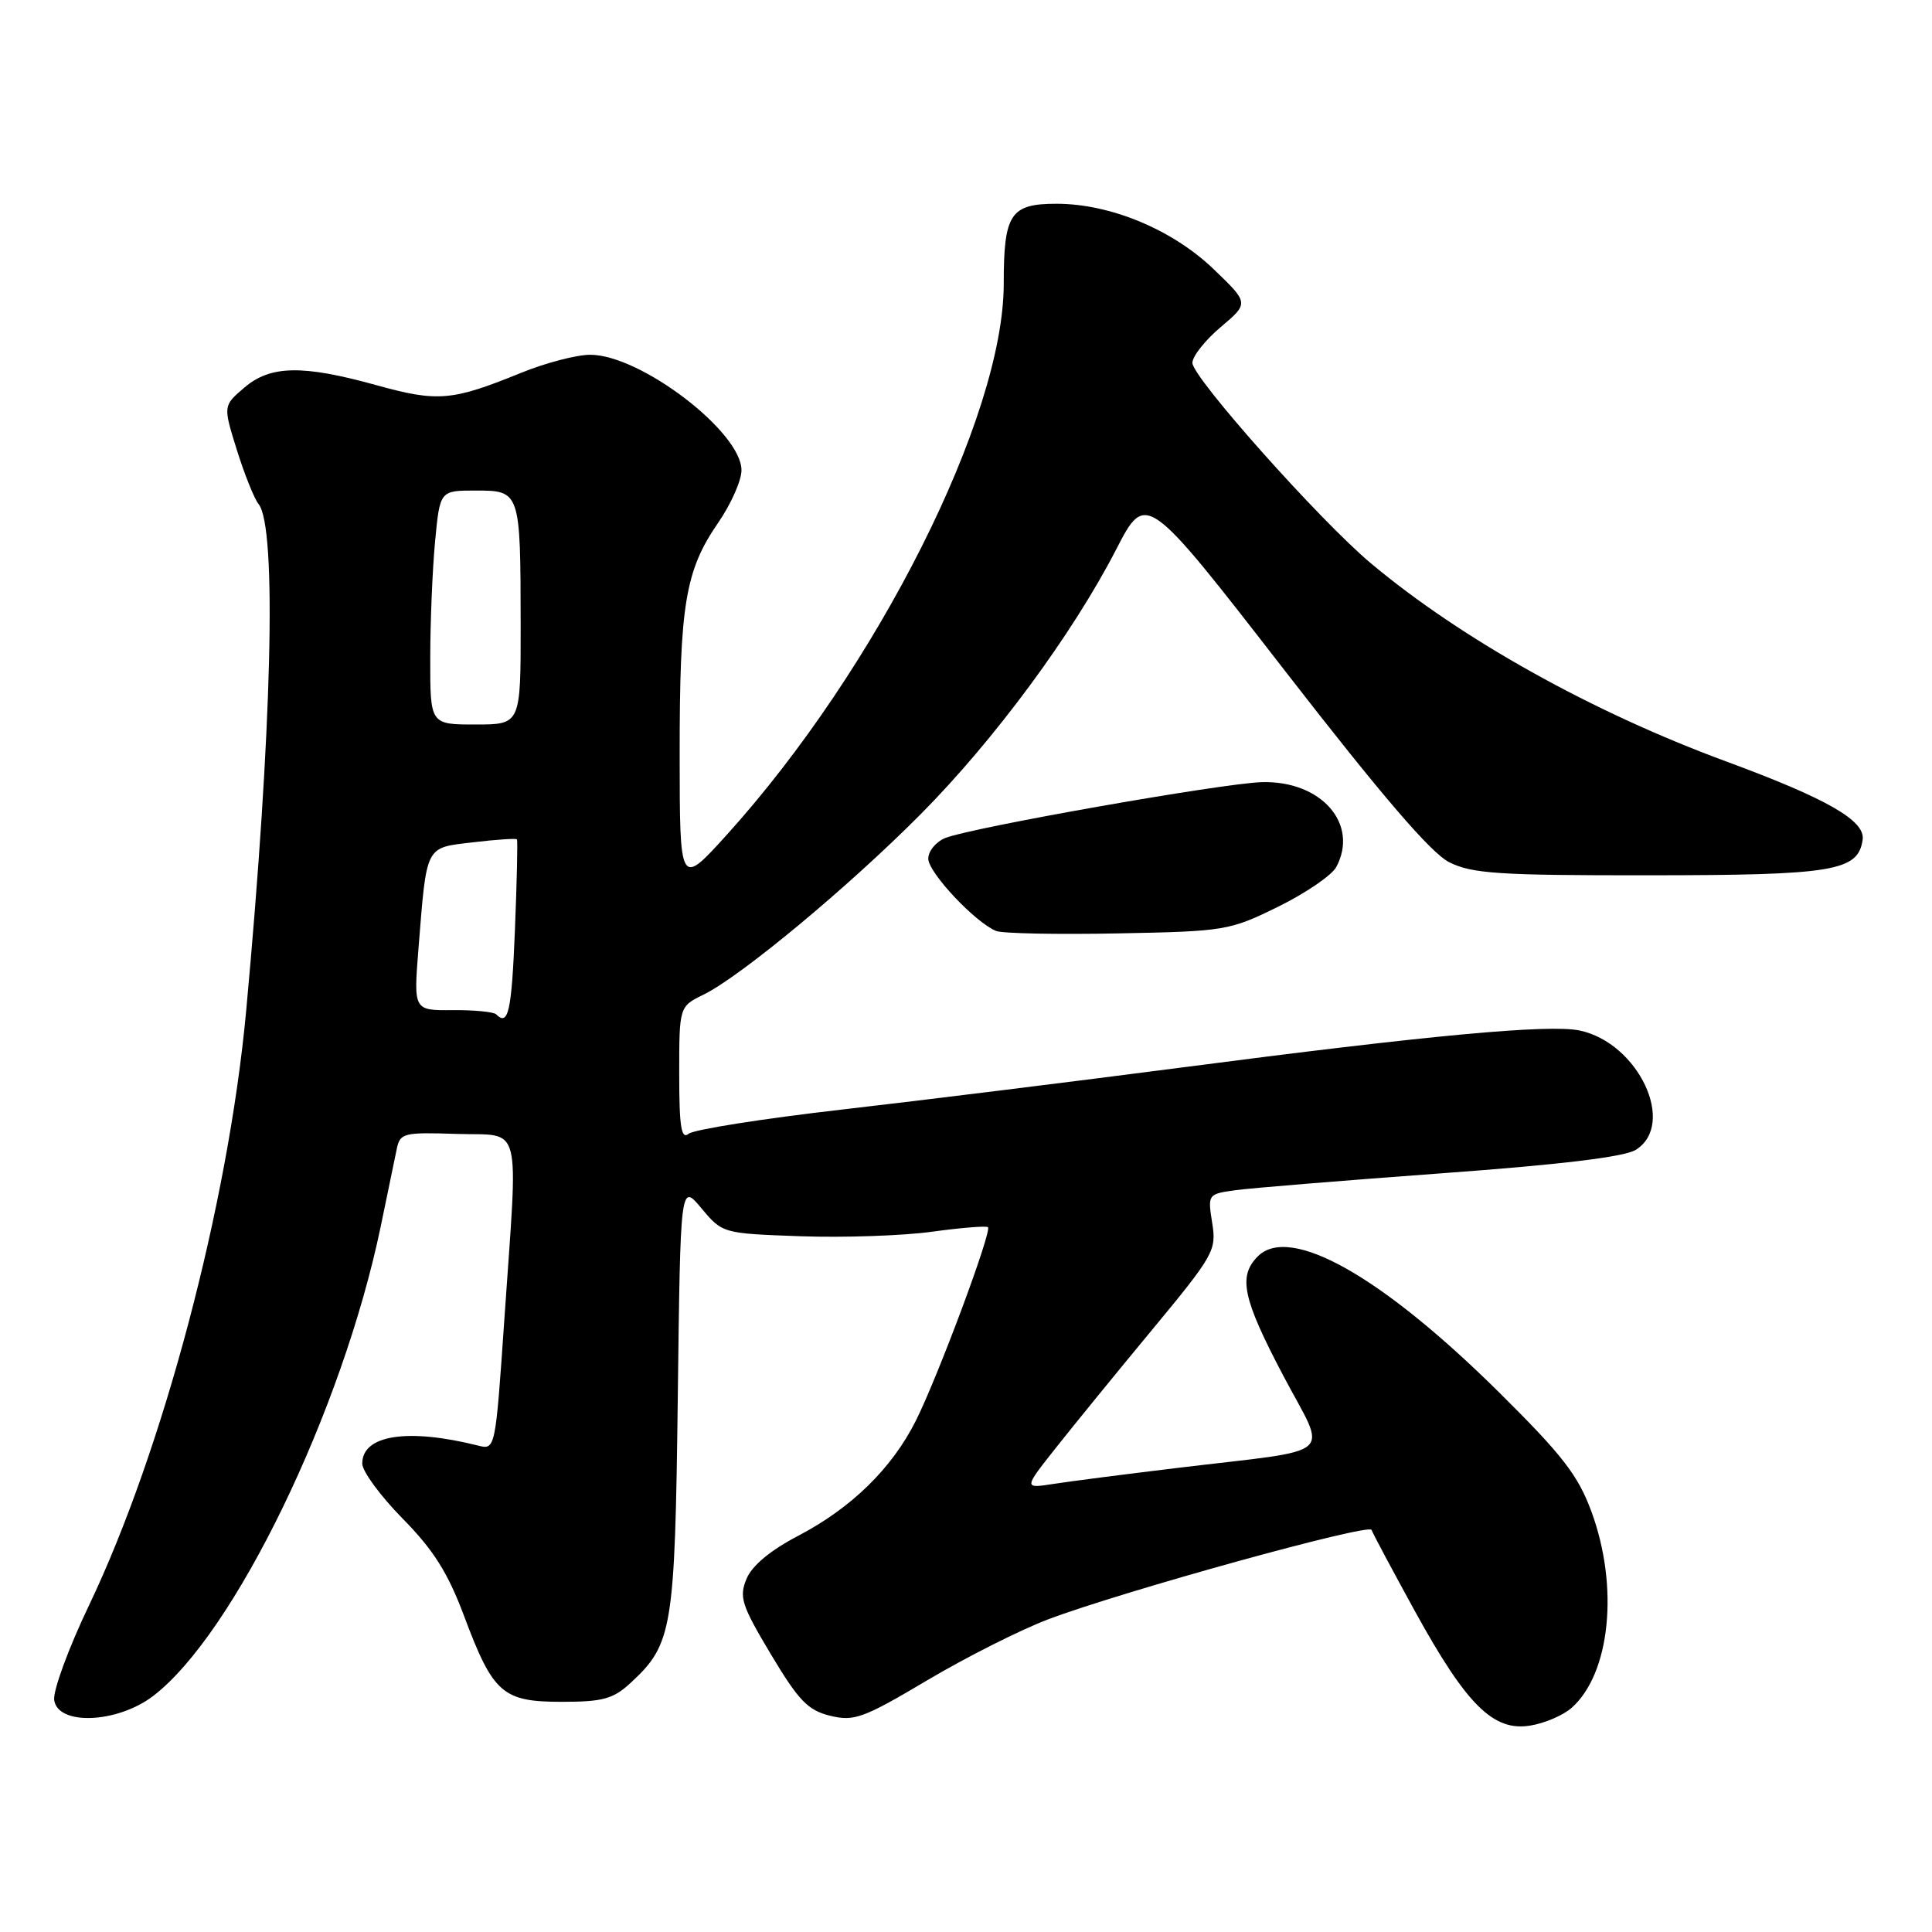 <?xml version="1.0" encoding="UTF-8" standalone="no"?>
<!DOCTYPE svg PUBLIC "-//W3C//DTD SVG 1.1//EN" "http://www.w3.org/Graphics/SVG/1.1/DTD/svg11.dtd" >
<svg xmlns="http://www.w3.org/2000/svg" xmlns:xlink="http://www.w3.org/1999/xlink" version="1.1" viewBox="0 0 256 256">
 <g >
 <path fill="currentColor"
d=" M 208.26 226.29 C 213.38 221.73 214.54 210.24 210.87 200.29 C 209.10 195.48 207.02 192.80 198.62 184.48 C 183.04 169.06 170.92 162.23 166.67 166.47 C 164.03 169.12 164.65 172.05 170.05 182.30 C 175.88 193.38 177.59 191.90 156.00 194.51 C 149.12 195.34 141.73 196.29 139.57 196.63 C 135.64 197.24 135.64 197.24 139.89 191.87 C 142.22 188.92 147.98 181.85 152.68 176.18 C 160.85 166.31 161.21 165.68 160.62 162.04 C 160.02 158.25 160.04 158.21 163.76 157.70 C 165.82 157.42 178.07 156.42 191.00 155.47 C 206.80 154.32 215.24 153.30 216.75 152.36 C 222.17 148.98 217.11 138.20 209.32 136.55 C 205.28 135.69 189.35 137.17 156.50 141.46 C 142.20 143.32 121.95 145.83 111.50 147.03 C 101.05 148.23 91.94 149.67 91.25 150.23 C 90.27 151.03 90.00 149.33 90.00 142.31 C 90.00 133.37 90.00 133.37 93.25 131.78 C 98.19 129.35 112.44 117.51 121.97 107.91 C 131.71 98.11 142.12 84.02 147.89 72.82 C 151.85 65.14 151.85 65.14 170.21 88.82 C 183.12 105.47 189.60 113.02 192.03 114.25 C 195.04 115.76 198.57 116.00 218.50 115.98 C 242.98 115.97 246.21 115.43 246.81 111.27 C 247.18 108.74 242.13 105.84 228.71 100.89 C 210.97 94.35 193.67 84.70 181.66 74.65 C 174.88 68.97 158.00 50.01 158.00 48.08 C 158.00 47.21 159.69 45.08 161.75 43.34 C 165.50 40.17 165.50 40.17 160.84 35.69 C 155.38 30.43 147.14 27.00 140.00 27.00 C 133.88 27.00 133.00 28.33 133.00 37.60 C 133.00 55.22 116.22 88.59 96.29 110.63 C 90.07 117.50 90.07 117.50 90.06 100.00 C 90.05 80.12 90.79 75.61 95.16 69.27 C 96.86 66.80 98.25 63.67 98.25 62.31 C 98.25 57.24 84.89 47.03 78.23 47.01 C 76.43 47.00 72.29 48.08 69.03 49.41 C 59.89 53.13 58.01 53.29 49.92 51.05 C 40.06 48.31 35.81 48.40 32.34 51.39 C 29.56 53.77 29.56 53.77 31.39 59.64 C 32.40 62.86 33.69 66.08 34.26 66.79 C 36.72 69.82 36.05 96.81 32.61 134.03 C 30.24 159.55 21.60 192.20 11.77 212.77 C 9.07 218.41 7.01 224.04 7.18 225.27 C 7.67 228.68 15.54 228.35 20.29 224.73 C 31.02 216.54 45.37 186.93 50.45 162.50 C 51.36 158.10 52.32 153.49 52.57 152.25 C 53.01 150.13 53.47 150.02 60.51 150.25 C 69.31 150.54 68.67 148.04 66.83 174.81 C 65.64 192.13 65.64 192.13 63.32 191.54 C 54.01 189.21 48.00 190.14 48.00 193.93 C 48.00 194.95 50.40 198.22 53.34 201.21 C 57.43 205.36 59.34 208.39 61.47 214.07 C 65.34 224.41 66.58 225.50 74.45 225.50 C 79.88 225.50 81.25 225.12 83.55 223.00 C 89.11 217.87 89.43 215.95 89.81 185.14 C 90.16 156.77 90.16 156.77 92.95 160.11 C 95.73 163.43 95.75 163.44 106.12 163.81 C 111.83 164.01 119.65 163.74 123.50 163.21 C 127.35 162.68 130.68 162.41 130.91 162.61 C 131.47 163.12 124.27 182.45 121.34 188.28 C 118.17 194.58 112.82 199.81 105.77 203.50 C 102.07 205.43 99.64 207.46 98.92 209.20 C 97.91 211.62 98.26 212.70 102.15 219.21 C 105.83 225.36 107.06 226.63 110.01 227.35 C 113.17 228.12 114.39 227.68 122.89 222.63 C 128.06 219.57 135.26 215.94 138.89 214.57 C 148.71 210.86 181.44 201.81 181.74 202.72 C 181.88 203.15 184.47 208.00 187.49 213.50 C 194.32 225.92 197.87 229.45 202.76 228.65 C 204.68 228.34 207.15 227.28 208.26 226.29 Z  M 169.37 120.14 C 173.01 118.35 176.47 115.98 177.06 114.89 C 180.12 109.17 175.05 103.40 167.17 103.64 C 161.82 103.81 128.64 109.67 125.25 111.04 C 124.01 111.55 123.00 112.78 123.00 113.78 C 123.00 115.61 129.23 122.25 132.00 123.36 C 132.82 123.69 140.08 123.84 148.12 123.68 C 162.34 123.41 162.92 123.31 169.37 120.14 Z  M 65.74 134.40 C 65.41 134.08 62.81 133.82 59.97 133.85 C 54.80 133.89 54.80 133.89 55.45 125.69 C 56.56 111.83 56.29 112.36 62.69 111.61 C 65.77 111.24 68.38 111.07 68.50 111.22 C 68.61 111.38 68.49 116.79 68.23 123.25 C 67.79 134.09 67.35 136.02 65.74 134.40 Z  M 57.01 87.25 C 57.01 82.44 57.30 75.46 57.65 71.75 C 58.29 65.00 58.29 65.00 63.03 65.00 C 68.94 65.00 68.97 65.09 68.99 82.75 C 69.00 96.00 69.00 96.00 63.00 96.00 C 57.00 96.00 57.00 96.00 57.01 87.25 Z "/>
</g>
</svg>